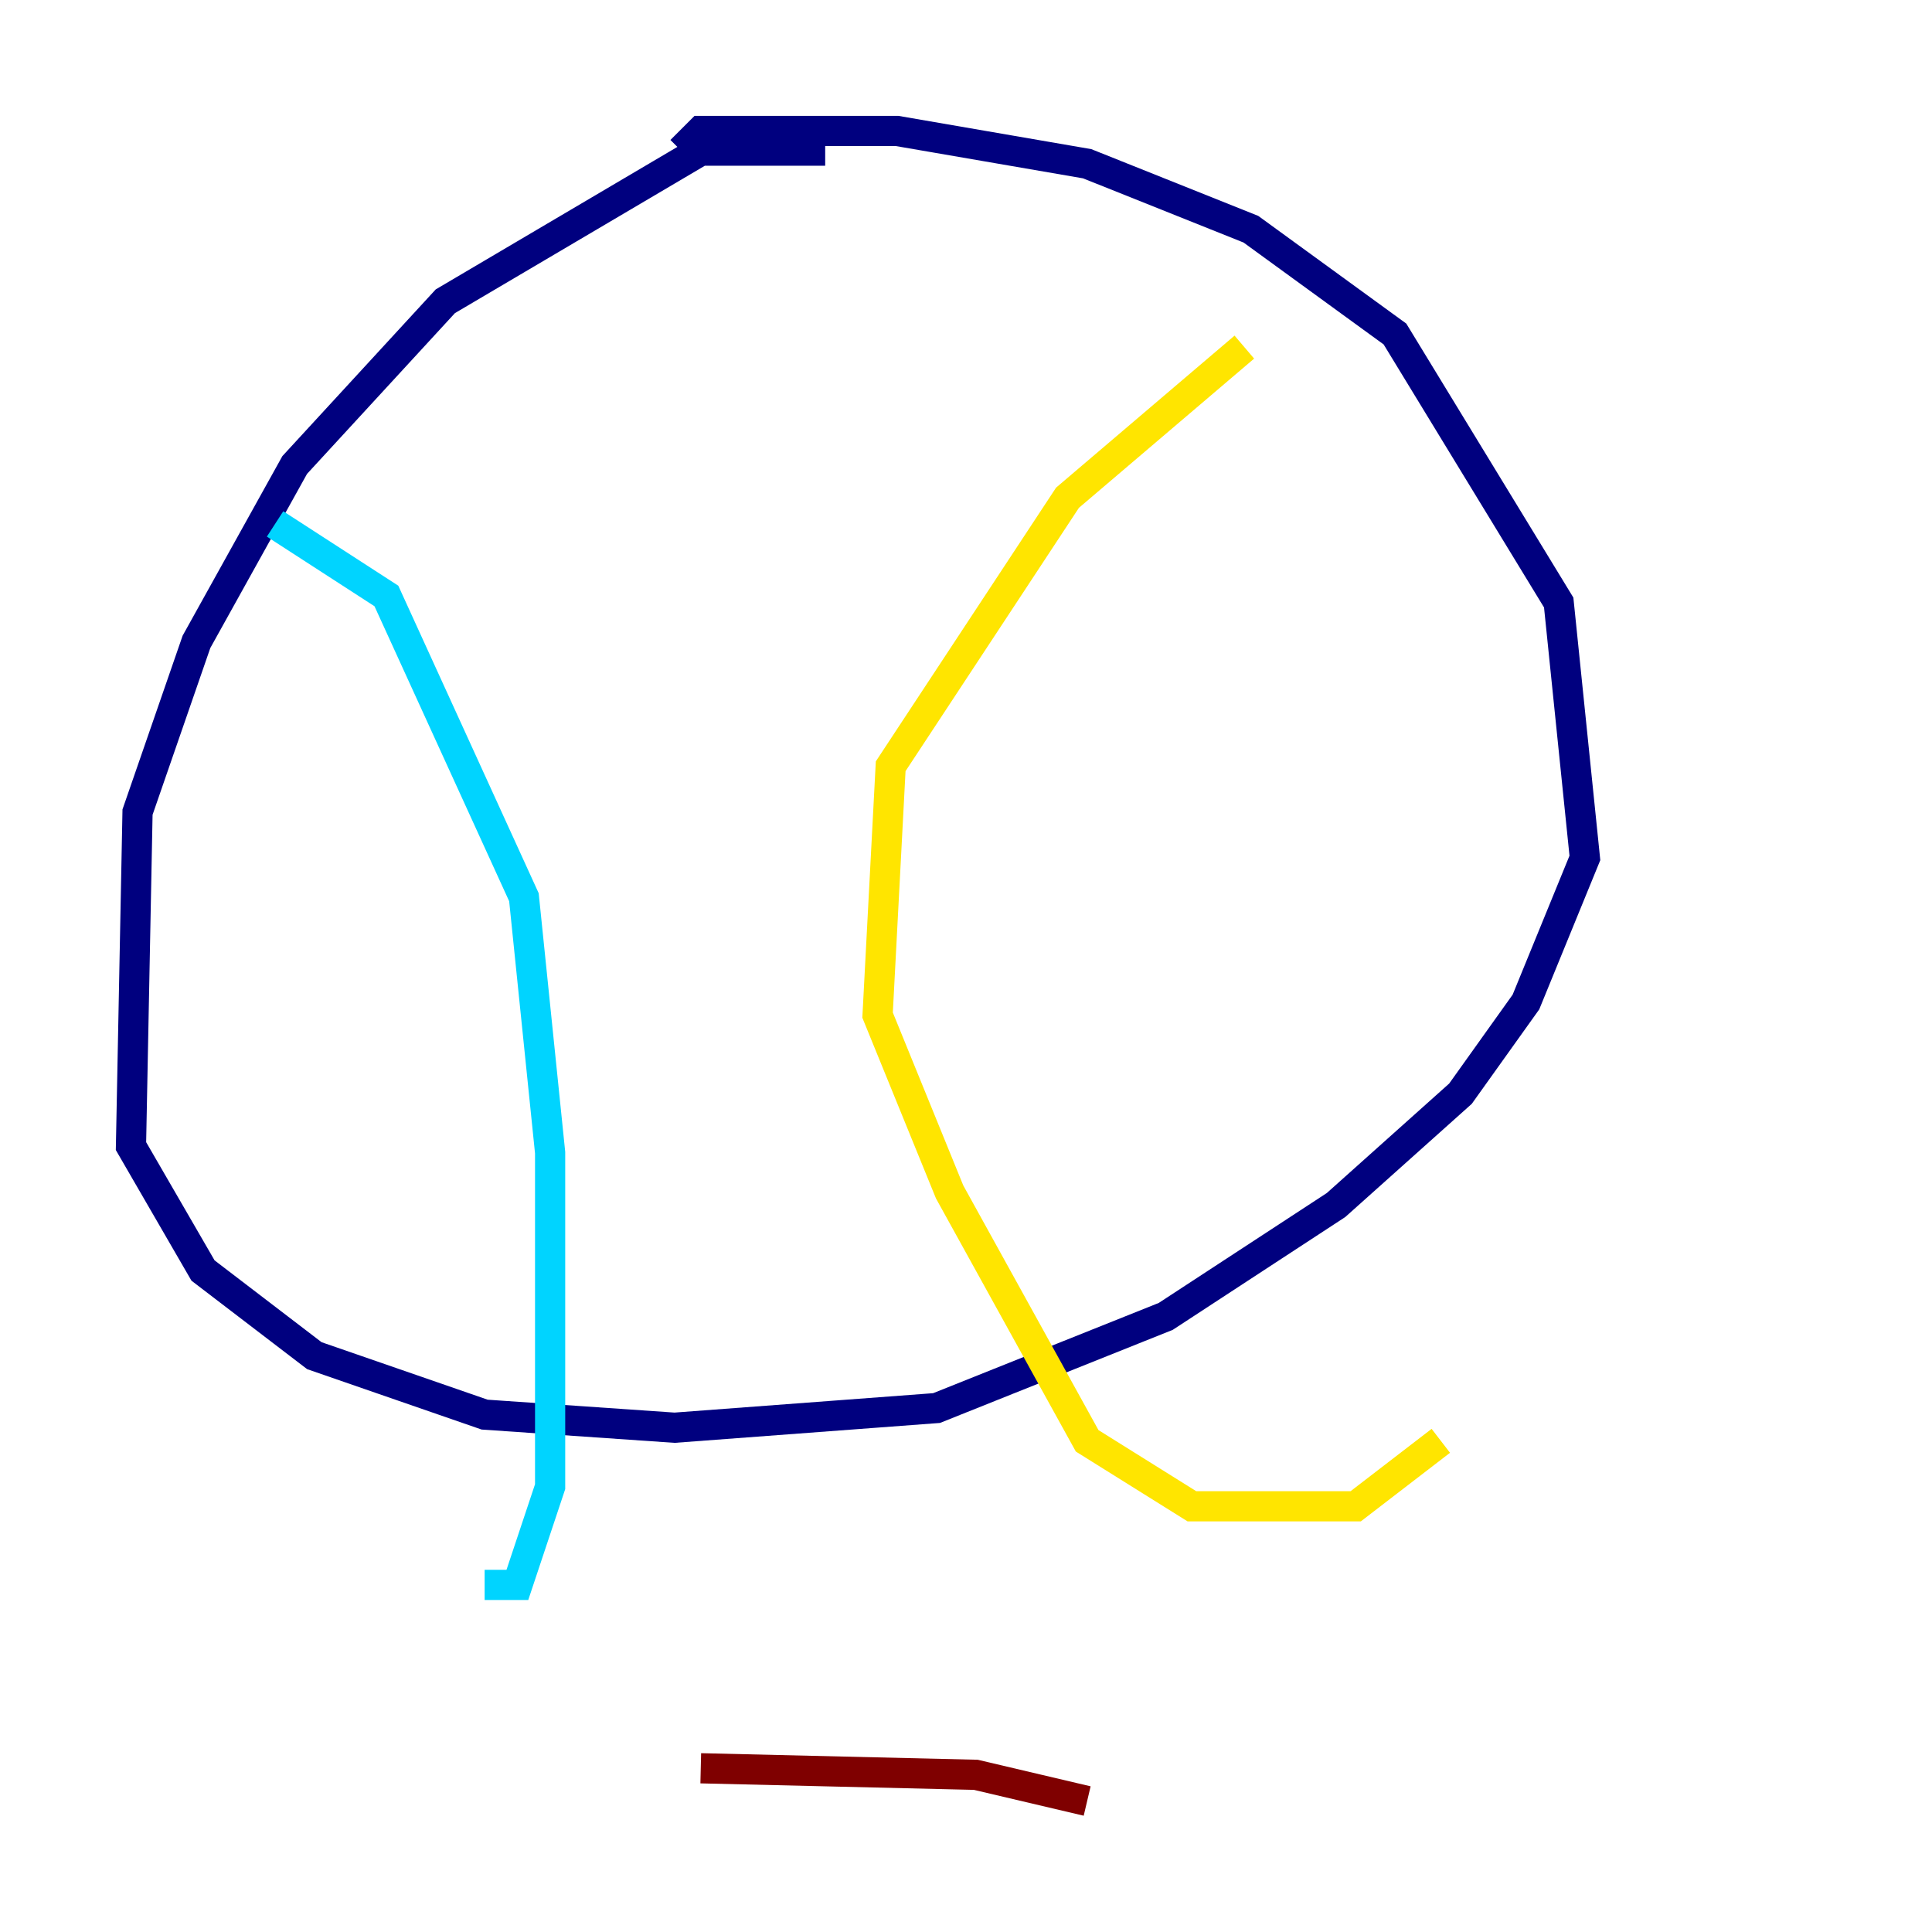 <?xml version="1.0" encoding="utf-8" ?>
<svg baseProfile="tiny" height="128" version="1.2" viewBox="0,0,128,128" width="128" xmlns="http://www.w3.org/2000/svg" xmlns:ev="http://www.w3.org/2001/xml-events" xmlns:xlink="http://www.w3.org/1999/xlink"><defs /><polyline fill="none" points="54.671,9.98 46.427,9.98 29.505,19.959 19.525,30.807 13.017,42.522 9.112,53.803 8.678,75.932 13.451,84.176 20.827,89.817 32.108,93.722 44.691,94.59 62.047,93.288 77.234,87.214 88.515,79.837 96.759,72.461 101.098,66.386 105.003,56.841 103.268,39.919 92.42,22.129 82.875,15.186 72.027,10.848 59.444,8.678 46.427,8.678 45.125,9.98" stroke="#00007f" stroke-width="2" /><polyline fill="none" points="18.224,34.712 25.6,39.485 34.712,59.444 36.447,76.366 36.447,98.495 34.278,105.003 32.108,105.003" stroke="#00d4ff" stroke-width="2" /><polyline fill="none" points="82.441,22.997 70.725,32.976 59.01,50.766 58.142,67.254 62.915,78.969 72.027,95.458 78.969,99.797 89.817,99.797 95.458,95.458" stroke="#ffe500" stroke-width="2" /><polyline fill="none" points="72.027,119.322 64.651,117.586 46.427,117.153" stroke="#7f0000" stroke-width="2" /></svg>